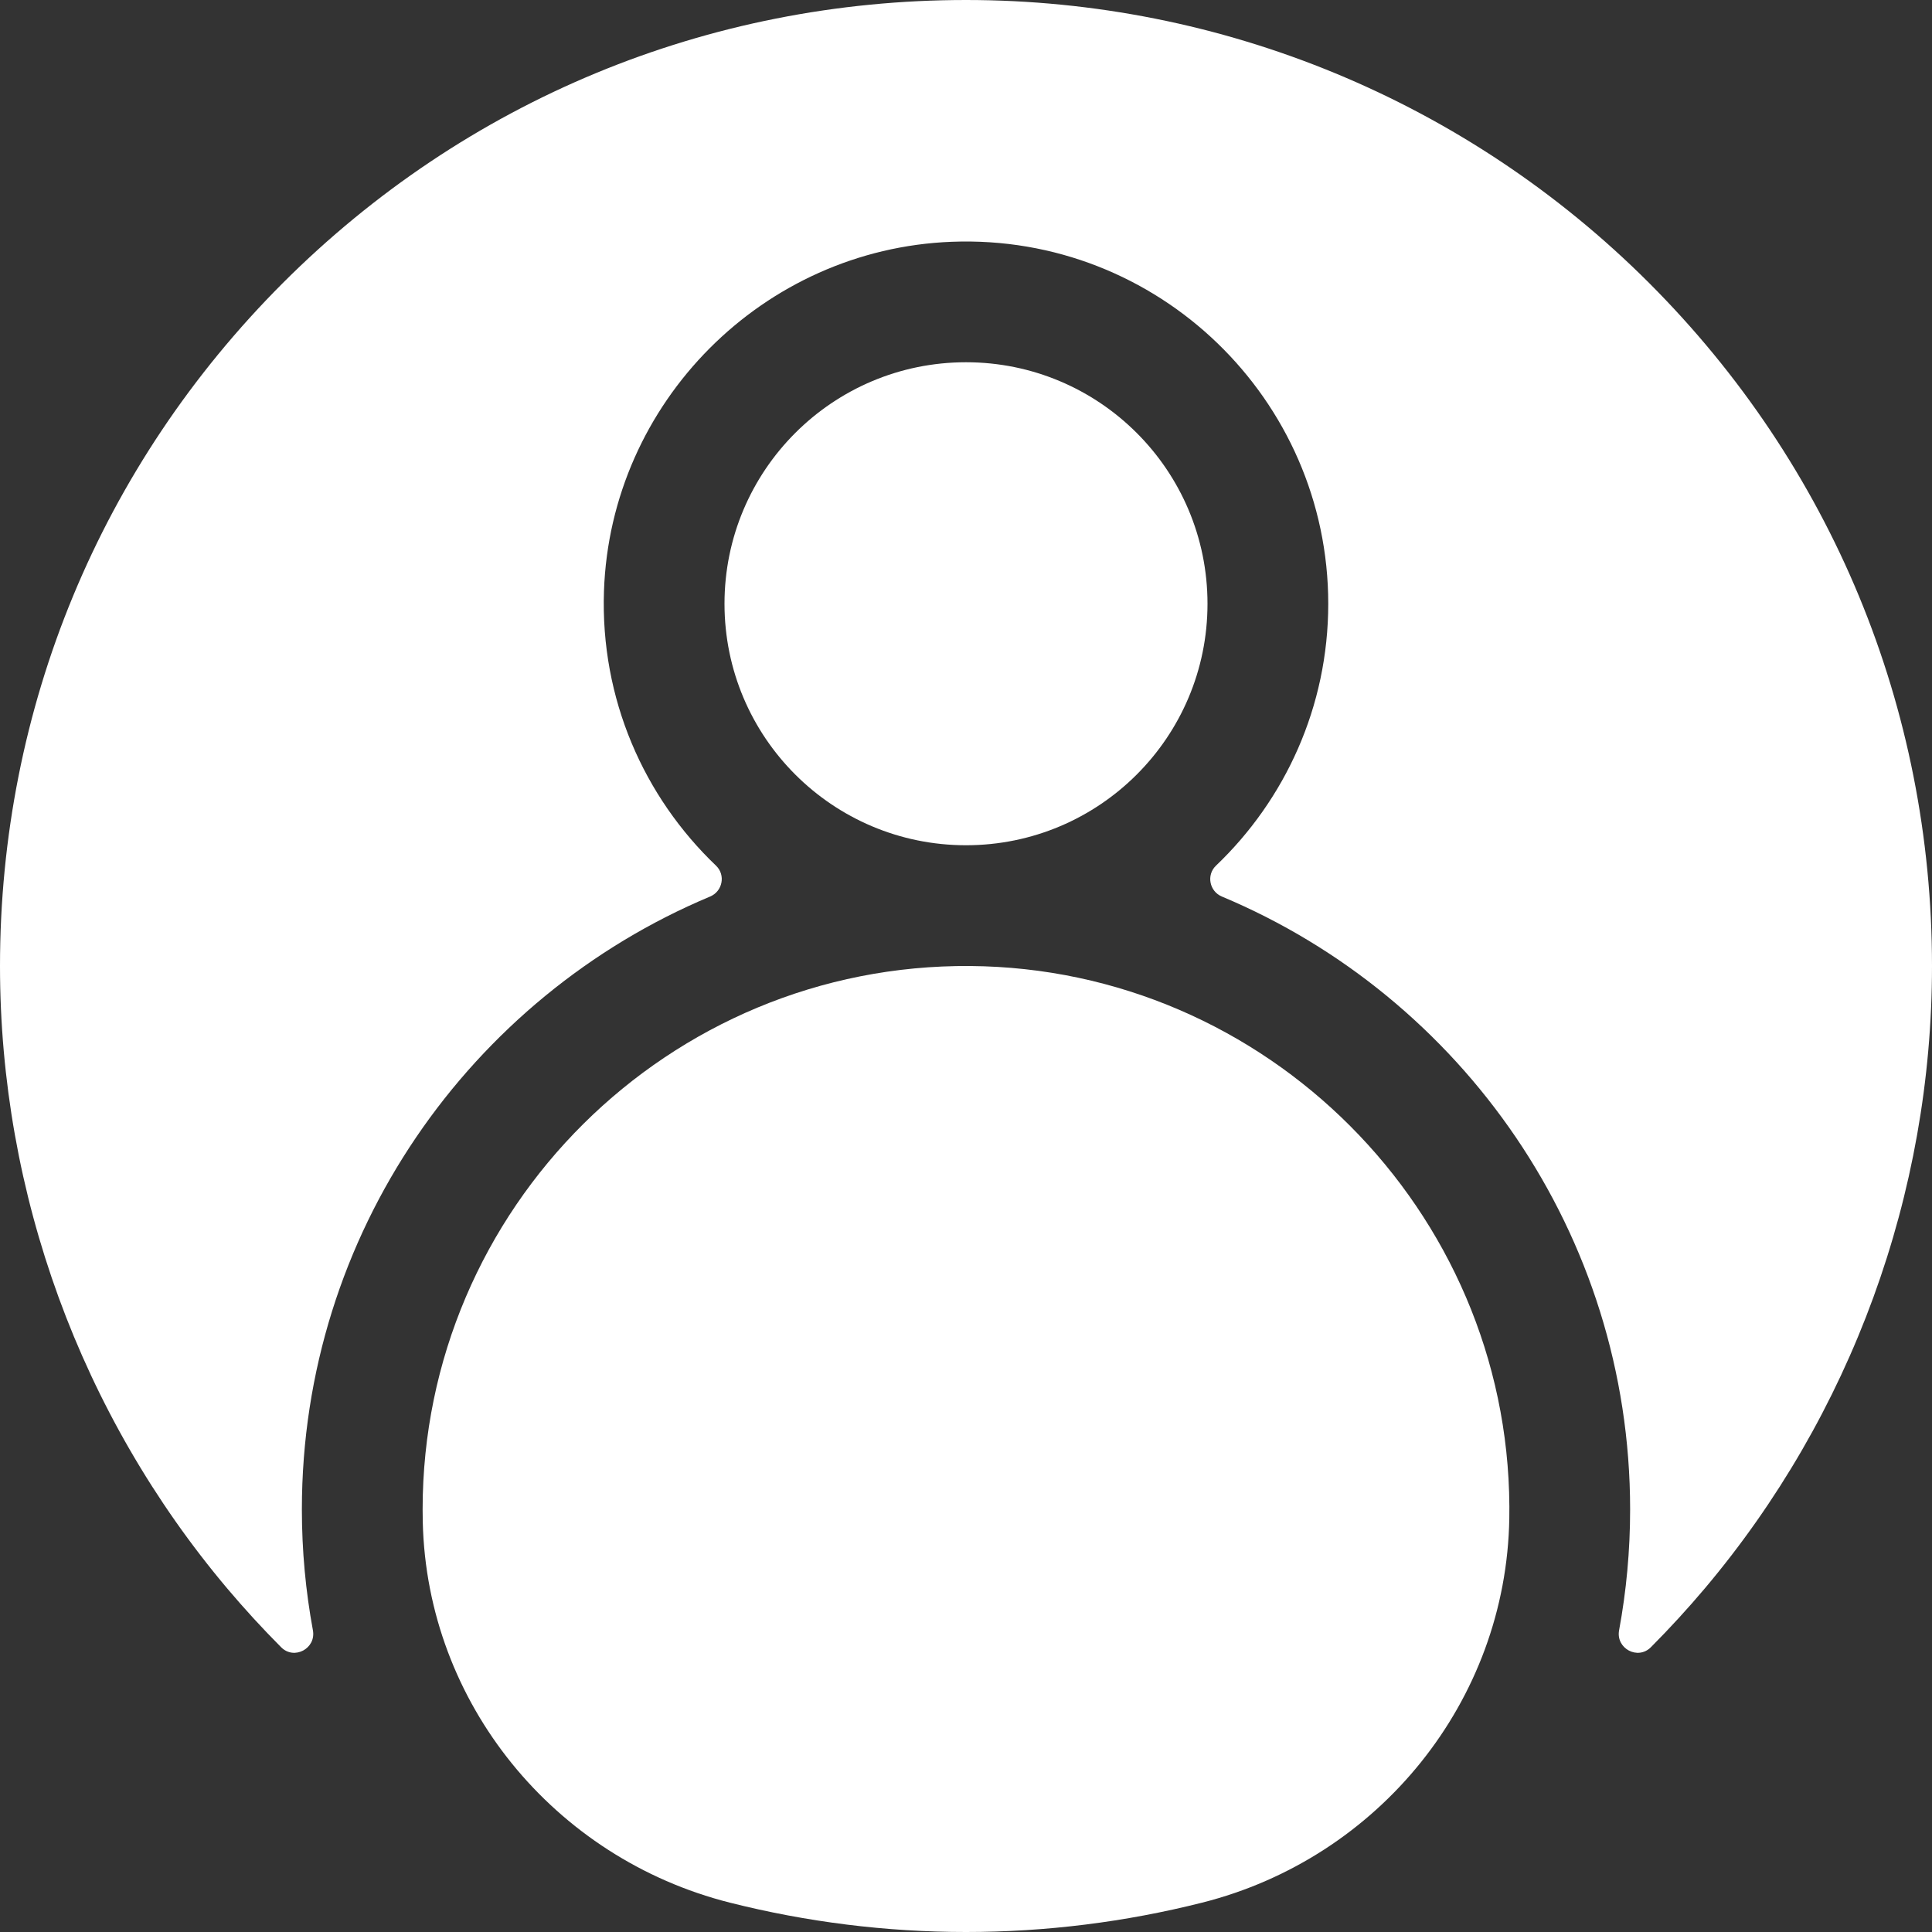 <?xml version="1.0"?>
<svg xmlns="http://www.w3.org/2000/svg" id="Layer_1" enable-background="new 0 0 512 512" height="512px" viewBox="0 0 512 512" width="512px"><rect x="0" y="0" width="512" height="512" fill="#333333" stroke="none"/><g><g><path d="m399.98 402.421c.018-1.072.024-2.147.018-3.224-.43-78.454-64.434-142.599-142.887-143.193-79.91-.606-145.111 64.224-145.111 143.996 0 1.112.013 2.222.038 3.328 1.095 48.019 34.827 89.15 81.4 100.897 20.319 5.125 41.328 7.775 62.562 7.775 21.23 0 42.235-2.649 62.551-7.772 46.901-11.827 80.627-53.444 81.429-101.807z" data-original="#000000" class="active-path" data-old_color="#000000" fill="#FFFFFF"/><path d="m437.012 74.972c-48.069-48.065-113.036-74.972-181.013-74.972-68.38 0-132.667 26.629-181.019 74.98-48.352 48.352-74.98 112.639-74.98 181.02 0 60.347 21.397 118.944 60.256 165.004 4.528 5.361 9.288 10.549 14.245 15.531 3.463 3.48 9.315.339 8.423-4.489-1.92-10.394-2.924-21.105-2.924-32.046 0-73.03 44.711-135.812 108.198-162.414 3.295-1.381 4.145-5.705 1.56-8.172-19.08-18.214-30.69-44.188-29.699-72.803 1.731-49.986 42.17-90.602 92.149-92.537 54.654-2.117 99.792 41.733 99.792 95.926 0 27.273-11.435 51.921-29.759 69.414-2.584 2.467-1.733 6.791 1.561 8.172 63.487 26.602 108.198 89.384 108.198 162.414 0 10.941-1.004 21.652-2.925 32.045-.892 4.828 4.96 7.969 8.423 4.489 4.958-4.983 9.72-10.172 14.25-15.537 38.855-46.052 60.252-104.649 60.252-164.997 0-68.385-26.631-132.676-74.988-181.028z" data-original="#000000" class="active-path" data-old_color="#000000" fill="#FFFFFF"/><circle cx="256" cy="160" r="64" data-original="#000000" class="active-path" data-old_color="#000000" fill="#FFFFFF"/></g></g> </svg>
